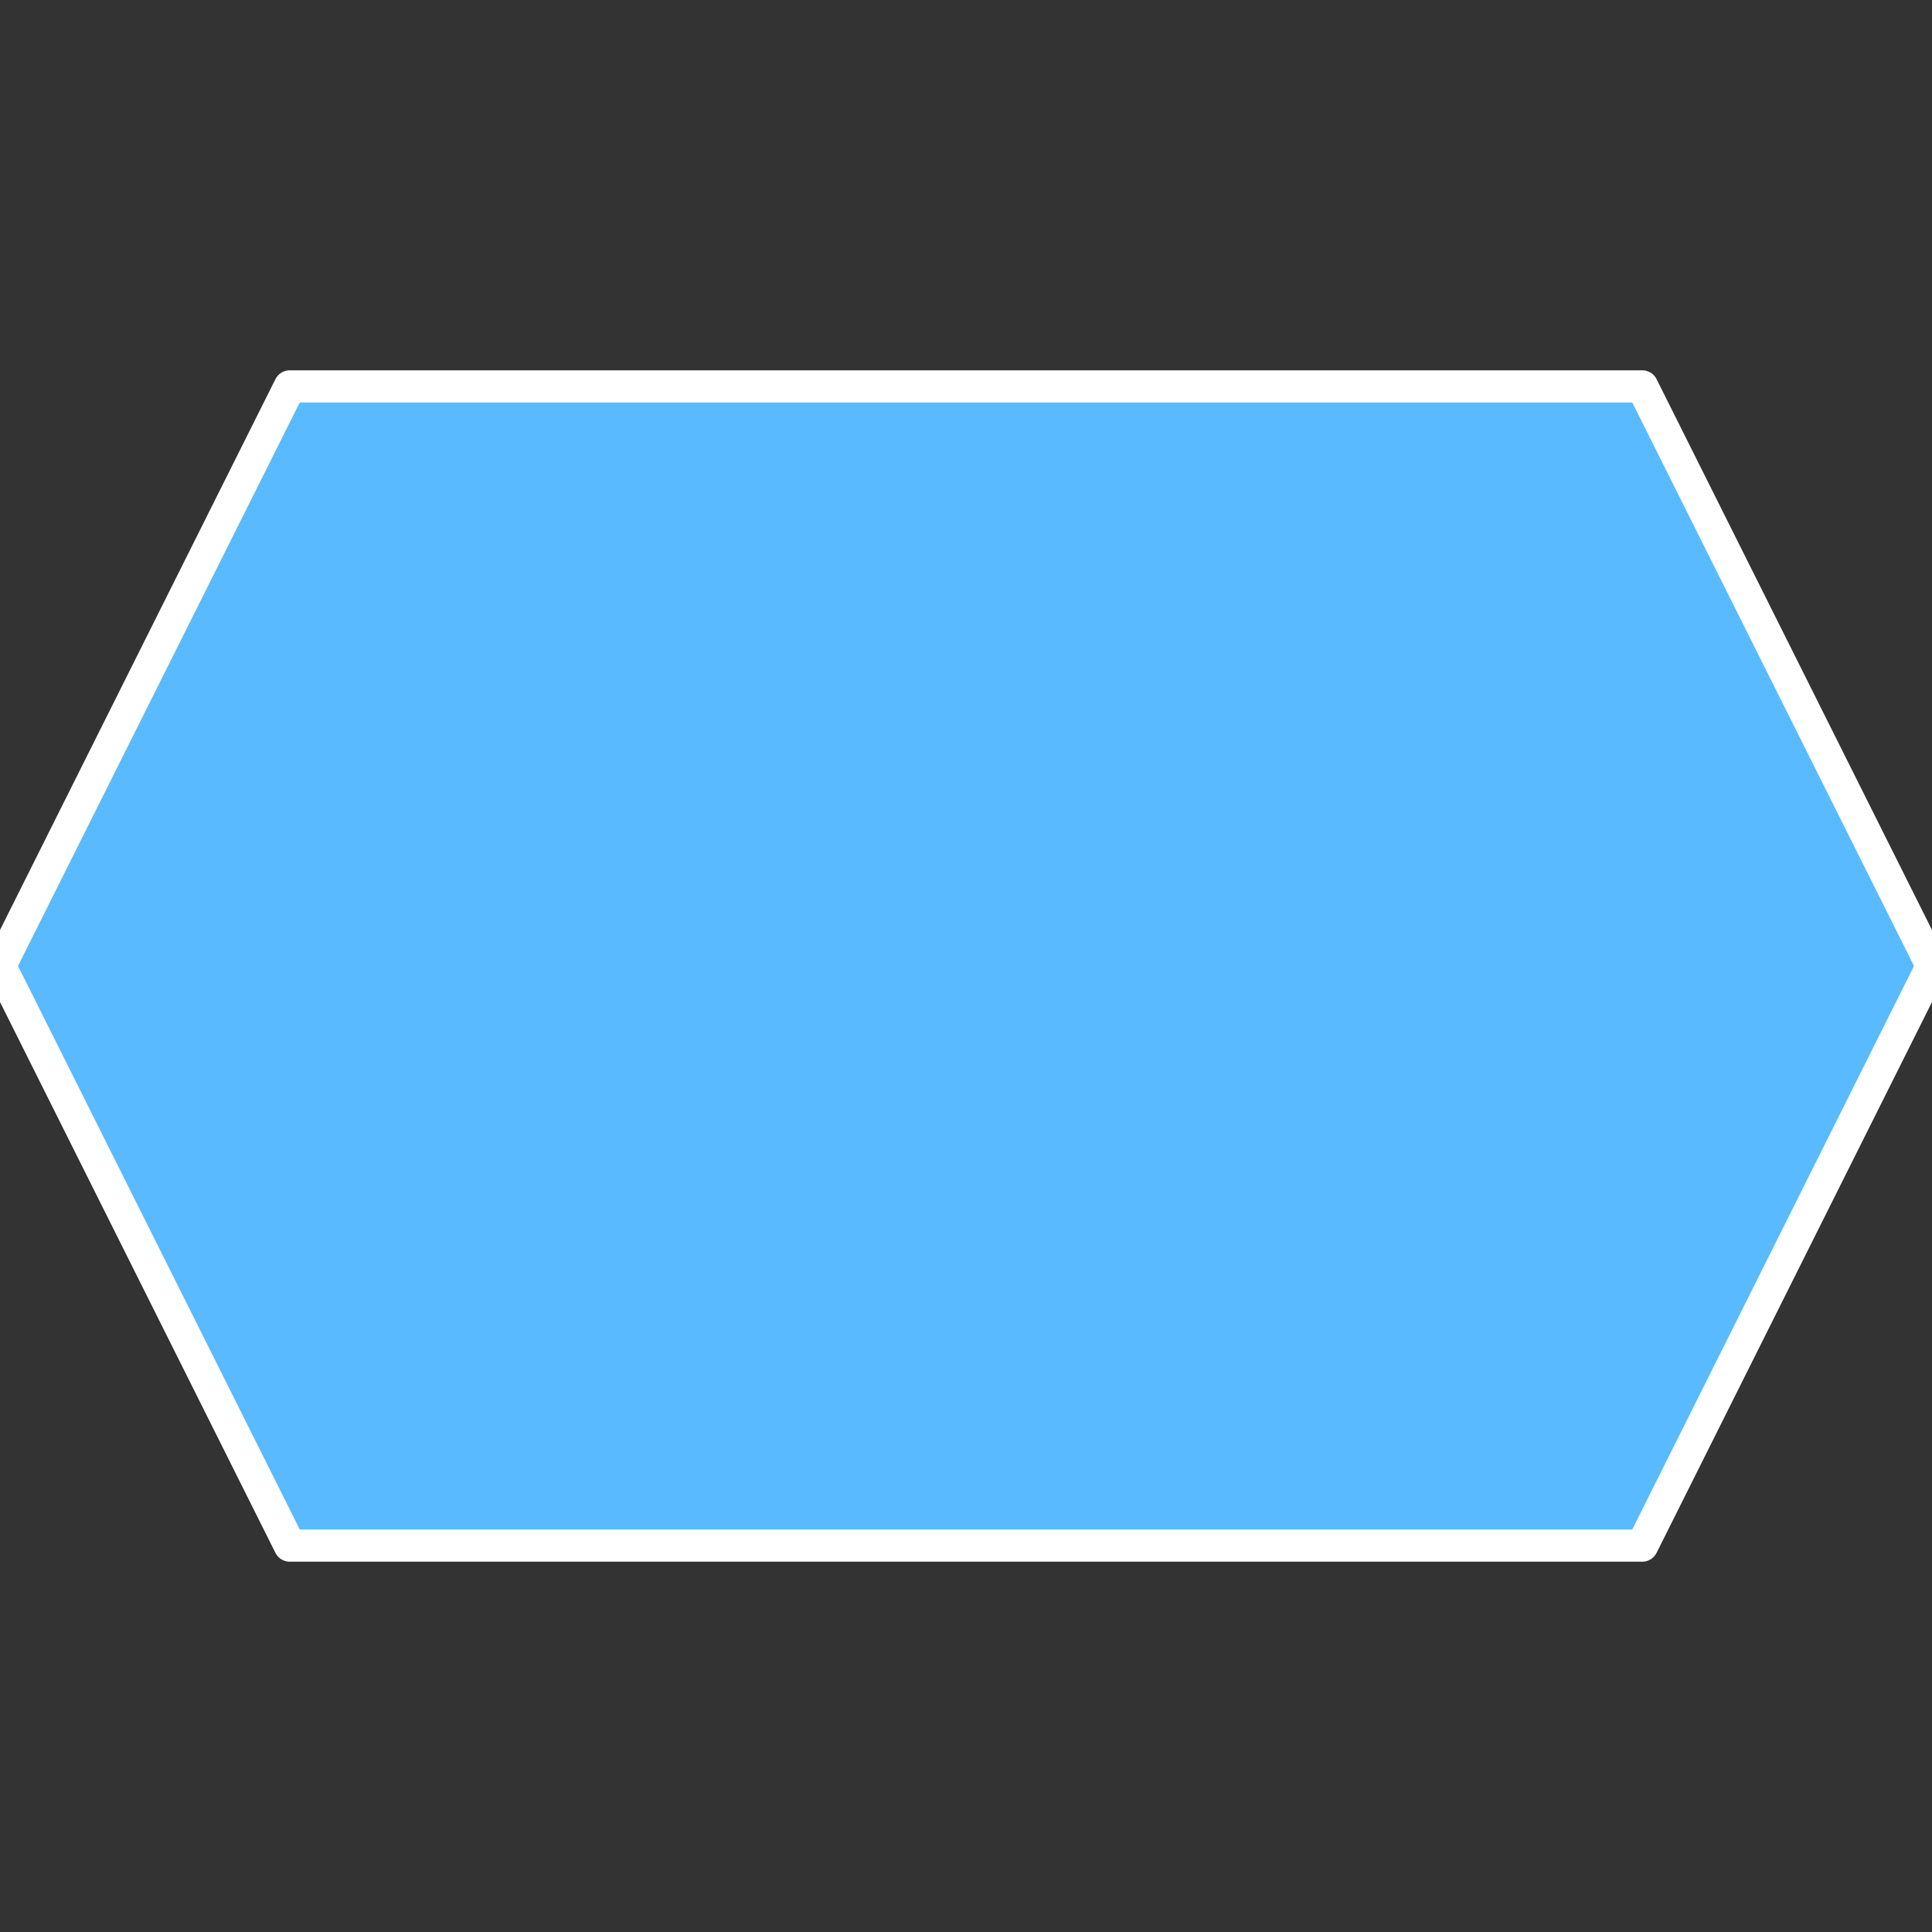 <svg xmlns="http://www.w3.org/2000/svg" viewport="-1 -1 62 62" width="60" height="60" stroke="white" stroke-width="1" fill="#5ABAFF" stroke-linejoin="round">
  <rect width="100%" height="100%" fill="#333333" stroke="none"/>
  <path d="M9 12 L51 12 L60 30 L51 48 L9 48 L0 30 Z" />
</svg>
